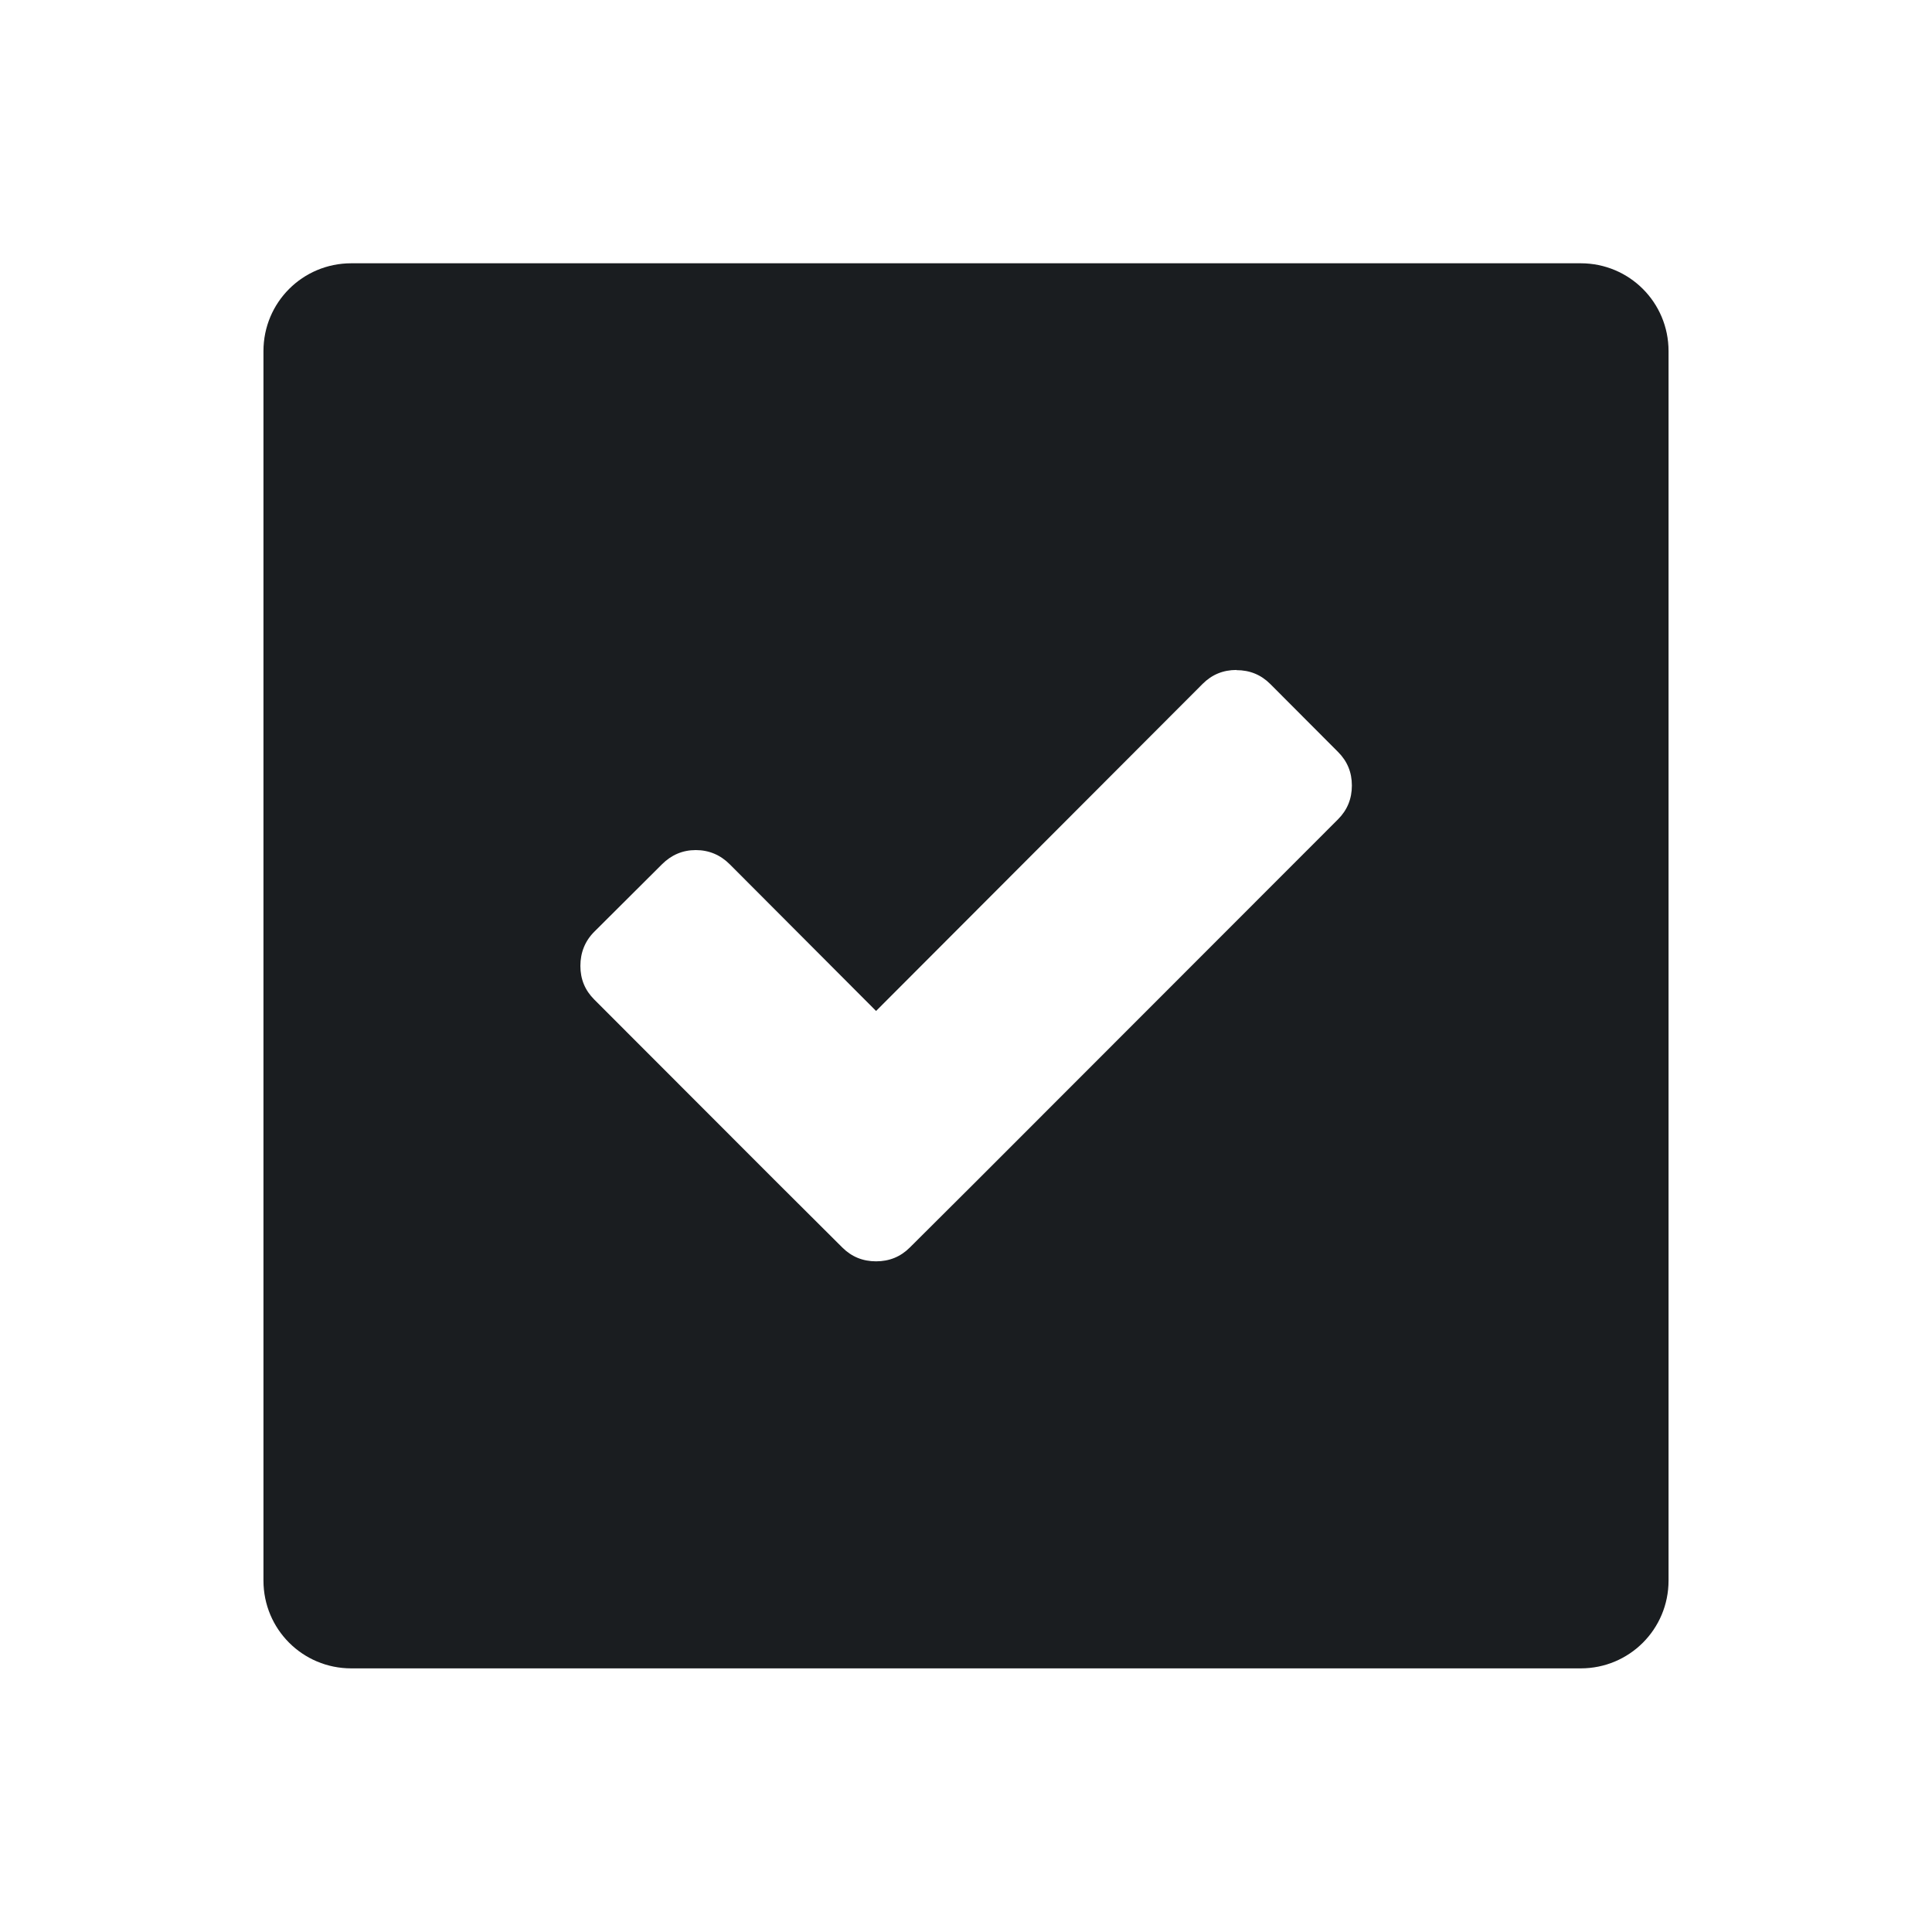 <svg xmlns="http://www.w3.org/2000/svg" viewBox="0 0 22 22"><path d="m4 3c-.554 0-1 .446-1 1v14c0 .554.446 1 1 1h14c.554 0 1-.446 1-1v-14c0-.554-.446-1-1-1h-14m10.08 4.633c.151 0 .279.052.385.158l.771.773c.106.106.158.232.158.383 0 .151-.052.279-.158.385l-4.104 4.107-.771.768c-.106.106-.234.158-.385.158-.151 0-.279-.052-.385-.158l-.771-.768-2.053-2.055c-.106-.106-.158-.232-.158-.383 0-.151.052-.283.158-.389l.771-.768c.106-.106.234-.162.385-.162.151 0 .281.056.387.162l1.666 1.67 3.719-3.725c.106-.106.234-.158.385-.158" transform="translate(0-.002)" fill="#1A1D20" fill-rule="evenodd"/></svg>